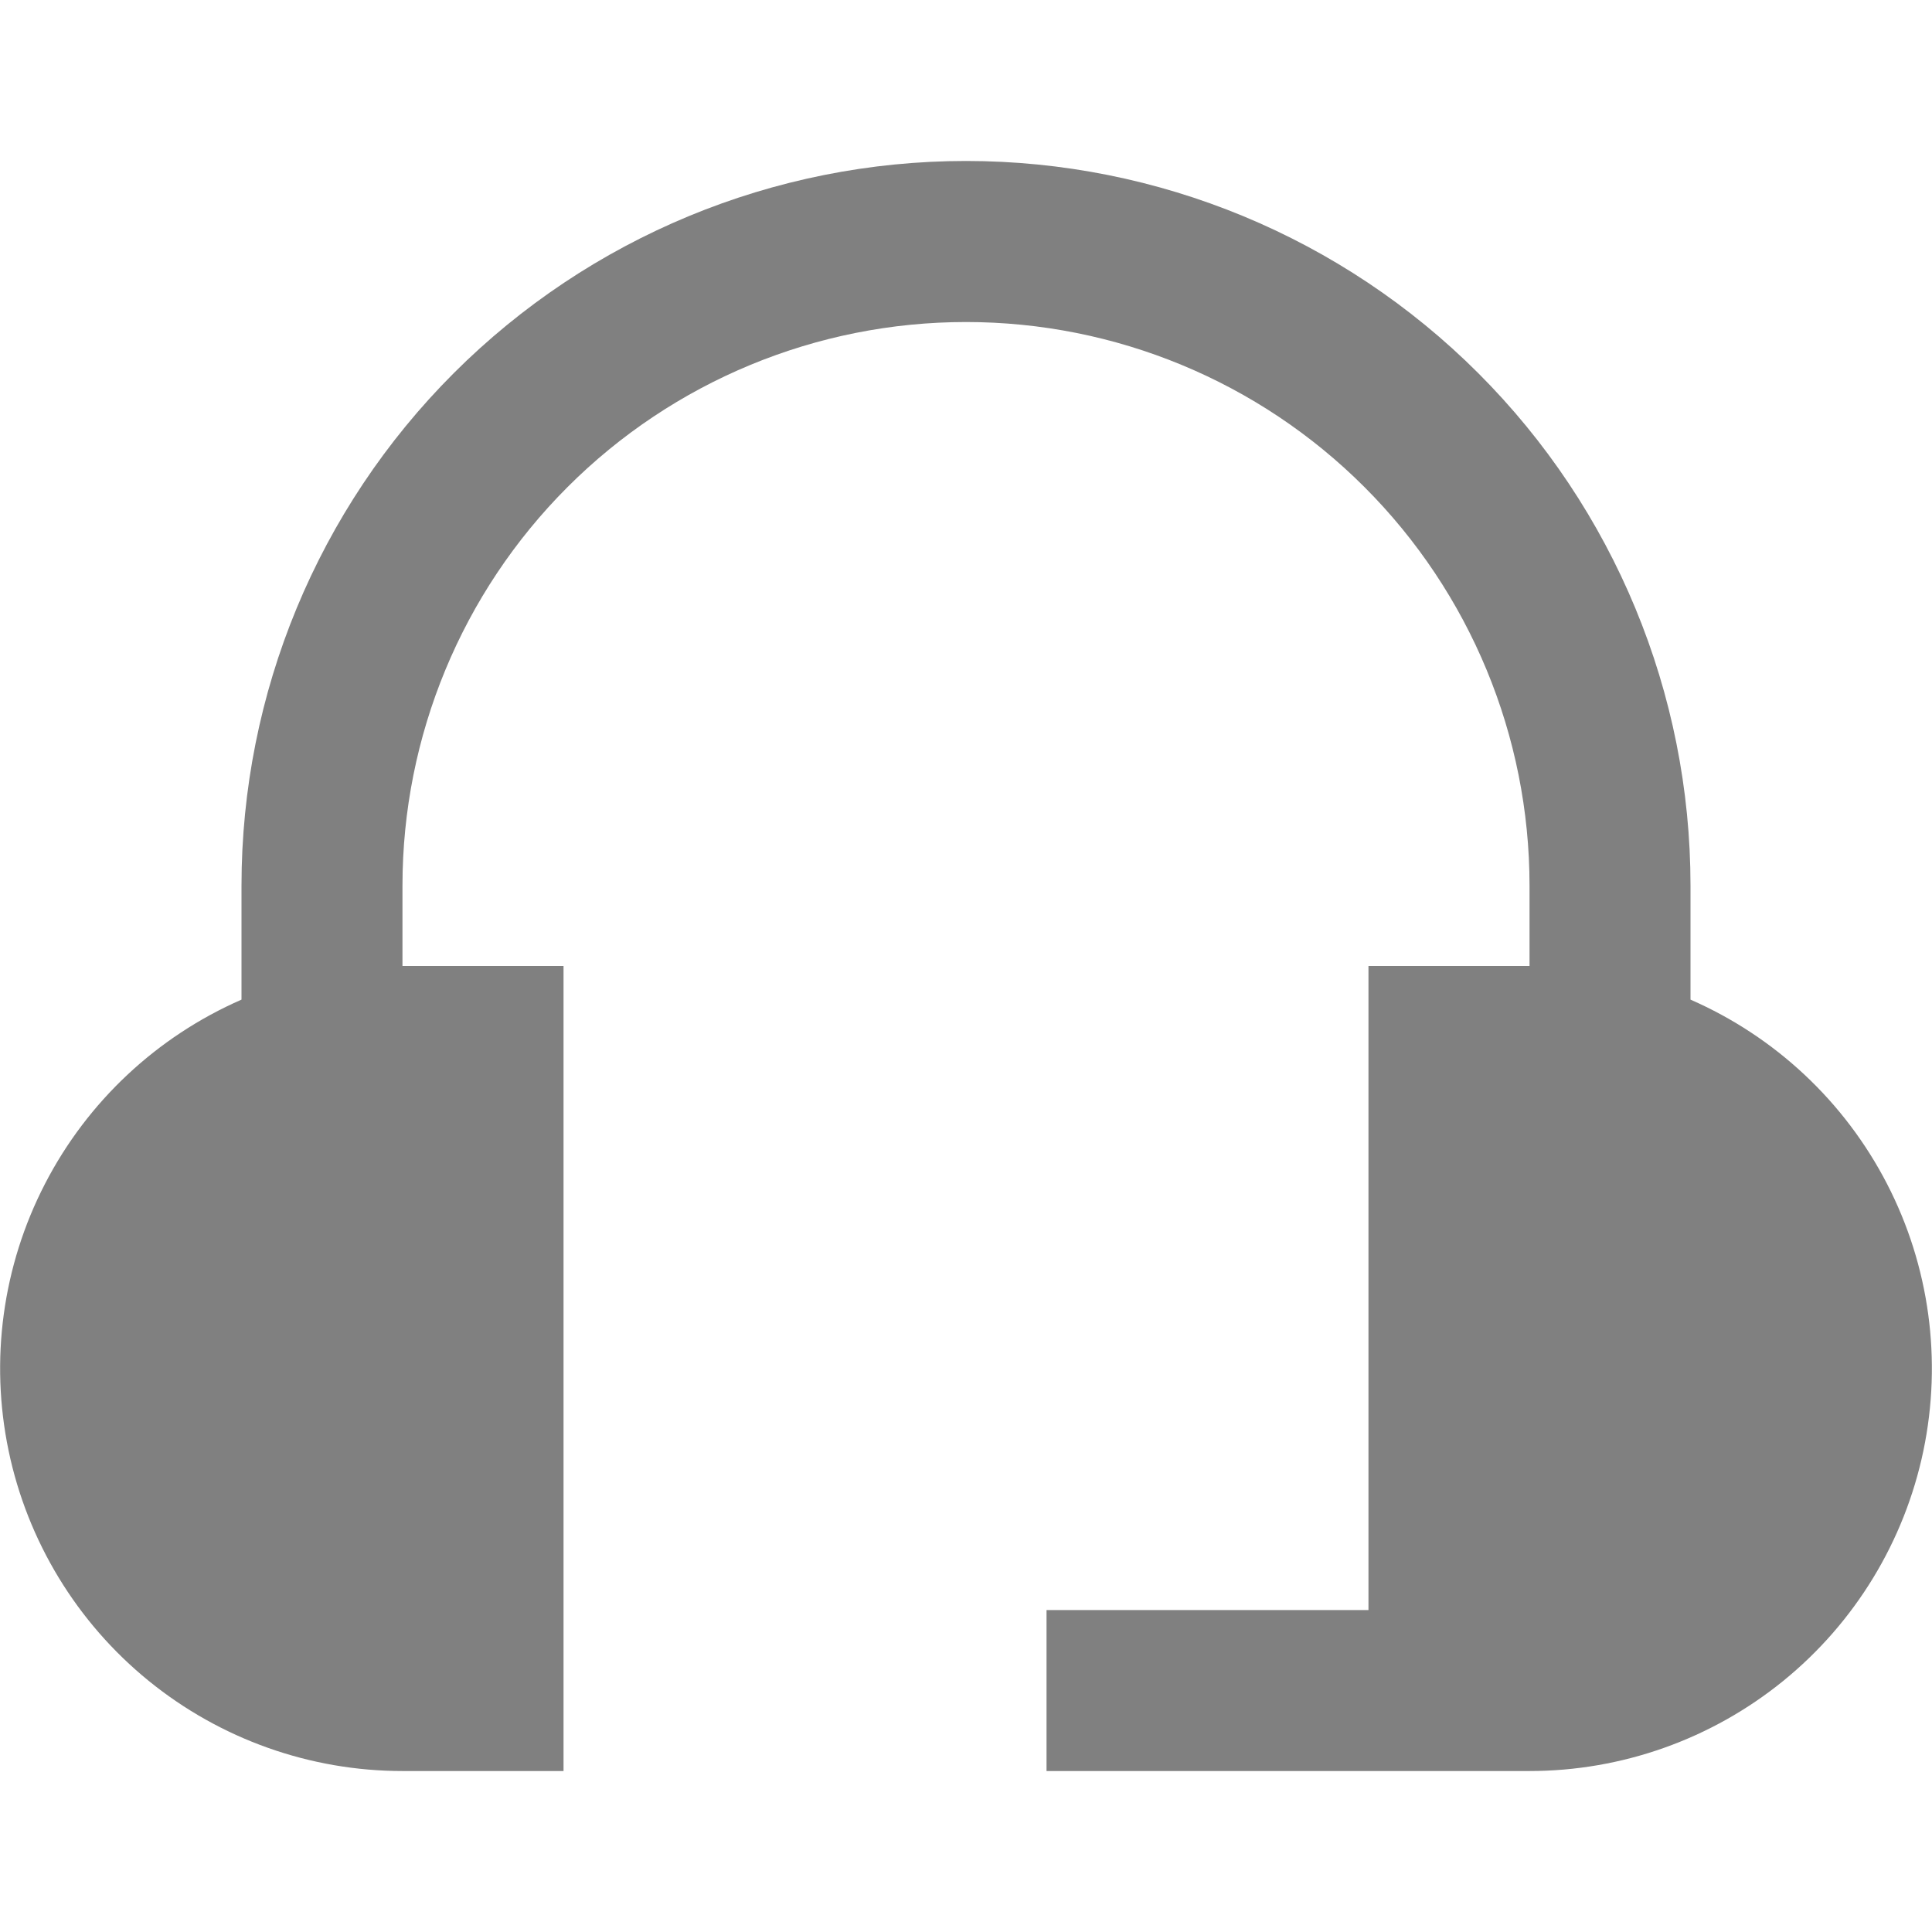 <svg width="22" height="22" viewBox="0 0 22 22" fill="none" xmlns="http://www.w3.org/2000/svg">
<path d="M19.25 11.383V10.084C19.25 7.895 18.381 5.797 16.834 4.25C15.287 2.703 13.188 1.833 11 1.833C8.812 1.833 6.714 2.703 5.166 4.25C3.619 5.797 2.75 7.895 2.75 10.084V11.383C1.785 11.805 0.995 12.545 0.512 13.481C0.029 14.416 -0.117 15.489 0.098 16.52C0.313 17.55 0.876 18.476 1.693 19.14C2.51 19.804 3.531 20.167 4.583 20.167H6.417V11H4.583V10.084C4.583 8.382 5.259 6.75 6.463 5.546C7.666 4.343 9.298 3.667 11 3.667C12.702 3.667 14.334 4.343 15.537 5.546C16.741 6.75 17.417 8.382 17.417 10.084V11H15.583V18.334H11.917V20.167H17.417C18.469 20.167 19.49 19.804 20.307 19.14C21.124 18.476 21.687 17.55 21.902 16.52C22.117 15.489 21.971 14.416 21.488 13.481C21.005 12.545 20.215 11.805 19.25 11.383Z" fill="#808080"/>
</svg>
